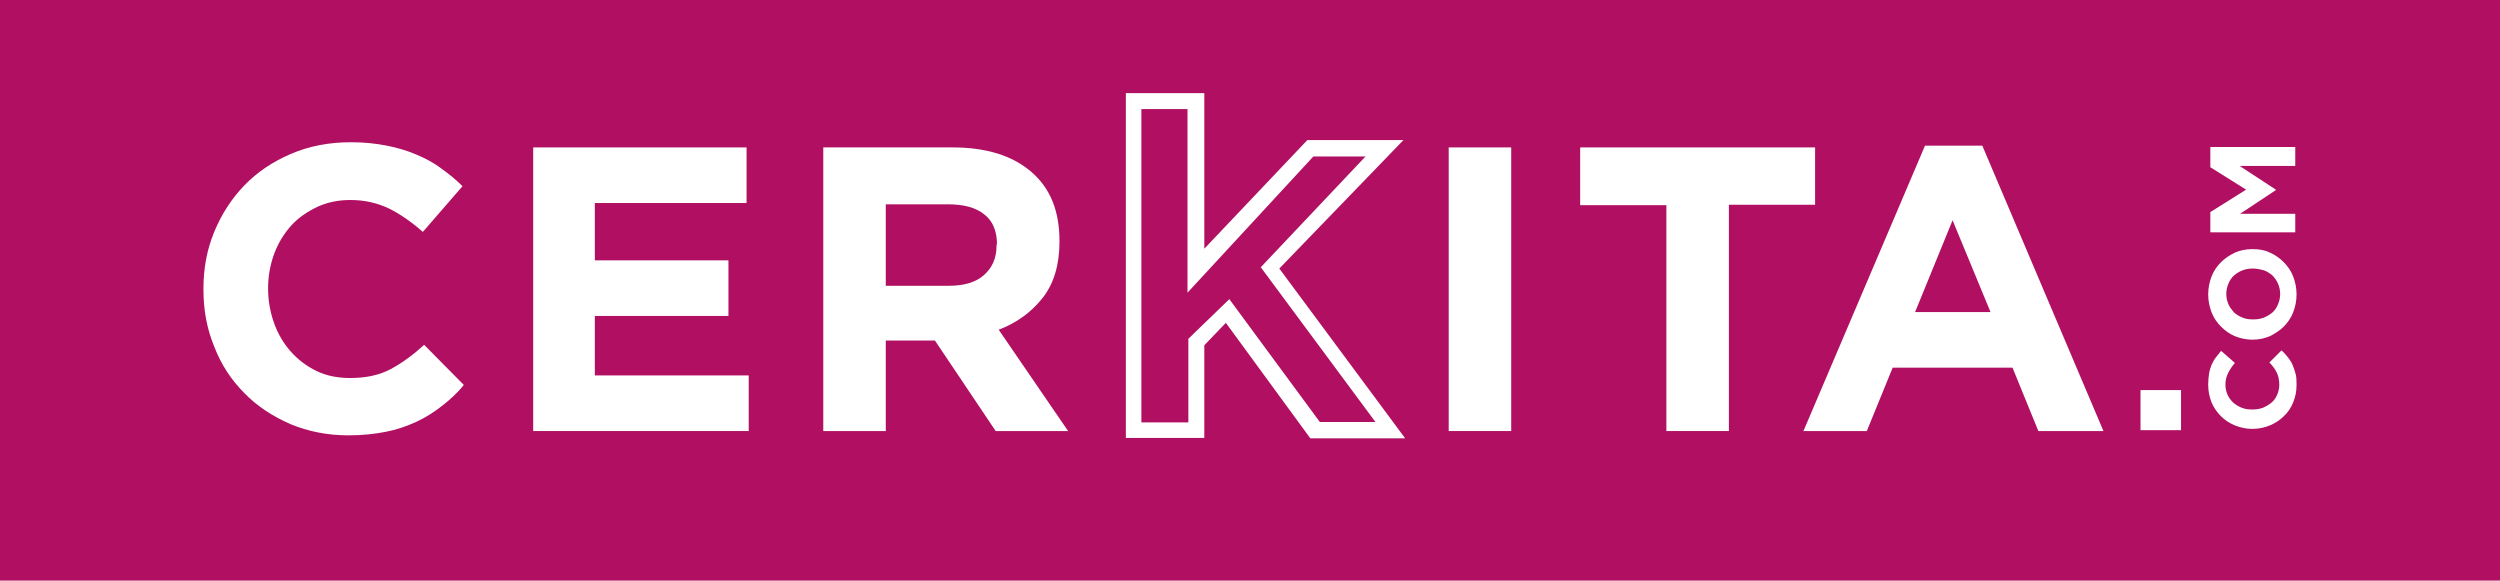 <?xml version="1.0" encoding="utf-8"?>
<!-- Generator: Adobe Illustrator 18.1.1, SVG Export Plug-In . SVG Version: 6.00 Build 0)  -->
<svg version="1.1" id="Capa_1" xmlns="http://www.w3.org/2000/svg" xmlns:xlink="http://www.w3.org/1999/xlink" x="0px" y="0px"
	 viewBox="0 0 580 134.7" enable-background="new 0 0 580 134.7" xml:space="preserve">
<g>
	<rect x="0" y="0" fill="#B11062" width="580" height="134.7"/>
	<g>
		<path fill="#FFFFFF" d="M102.5,94.2c-1.8,1.4-3.8,2.7-6,3.7c-2.2,1-4.5,1.8-7.1,2.3s-5.4,0.8-8.6,0.8c-4.8,0-9.3-0.9-13.4-2.6
			c-4.1-1.8-7.7-4.1-10.7-7.2c-3-3-5.4-6.6-7-10.8c-1.7-4.1-2.5-8.5-2.5-13.2v-0.2c0-4.7,0.8-9.1,2.5-13.2s4-7.7,7-10.8
			c3-3.1,6.6-5.5,10.8-7.3c4.2-1.8,8.8-2.7,13.9-2.7c3.1,0,5.9,0.3,8.4,0.8c2.5,0.5,4.8,1.2,6.9,2.1c2.1,0.9,4,1.9,5.7,3.2
			c1.8,1.3,3.4,2.6,4.9,4.1l-9.2,10.6c-2.6-2.3-5.2-4.1-7.8-5.4c-2.7-1.3-5.7-2-9-2c-2.8,0-5.3,0.5-7.7,1.6
			c-2.3,1.1-4.4,2.5-6.1,4.4c-1.7,1.9-3,4.1-3.9,6.5c-0.9,2.5-1.4,5.1-1.4,7.9v0.2c0,2.8,0.5,5.5,1.4,8c0.9,2.5,2.2,4.7,3.9,6.6
			c1.7,1.9,3.7,3.4,6,4.5c2.3,1.1,4.9,1.6,7.7,1.6c3.8,0,6.9-0.7,9.5-2.1c2.6-1.4,5.2-3.3,7.7-5.6l9.2,9.3
			C106.1,91.2,104.3,92.8,102.5,94.2z"/>
		<path fill="#FFFFFF" d="M123.7,100V34.2h49.5v12.9H138v13.3h31v12.9h-31v13.8h35.7V100H123.7z"/>
		<path fill="#FFFFFF" d="M231,100l-14.1-21h-11.4v21h-14.5V34.2h30c7.8,0,13.9,1.9,18.3,5.7c4.4,3.8,6.5,9.1,6.5,16v0.2
			c0,5.3-1.3,9.7-3.9,13c-2.6,3.3-6,5.8-10.2,7.4l16.1,23.5H231z M231.3,56.7c0-3.1-1-5.5-3-7c-2-1.6-4.8-2.3-8.4-2.3h-14.4v18.9
			h14.6c3.6,0,6.3-0.8,8.2-2.5c1.9-1.7,2.9-3.9,2.9-6.8V56.7z"/>
		<path fill="#FFFFFF" d="M336.1,100V34.2h14.5V100H336.1z"/>
		<path fill="#FFFFFF" d="M401.1,47.6V100h-14.5V47.6h-20V34.2h54.5v13.3H401.1z"/>
		<path fill="#FFFFFF" d="M472.9,100l-6-14.7h-27.8l-6,14.7h-14.7l28.2-66.2h13.3L488,100H472.9z M453,51.1l-8.7,21.3h17.5L453,51.1
			z"/>
		<path fill="#FFFFFF" d="M496.6,99.8v-9.3h9.4v9.3H496.6z"/>
		<path fill="#FFFFFF" d="M530.8,82.9c0.4,0.5,0.8,1.1,1.1,1.8c0.3,0.7,0.5,1.4,0.7,2.1c0.2,0.8,0.2,1.6,0.2,2.6
			c0,1.4-0.3,2.8-0.8,4c-0.5,1.2-1.2,2.3-2.2,3.2c-0.9,0.9-2,1.6-3.2,2.1c-1.2,0.5-2.6,0.8-4,0.8h-0.1c-1.4,0-2.7-0.3-4-0.8
			c-1.2-0.5-2.3-1.2-3.2-2.1c-0.9-0.9-1.7-2-2.2-3.2c-0.5-1.3-0.8-2.6-0.8-4.2c0-0.9,0.1-1.8,0.2-2.5c0.1-0.8,0.4-1.5,0.6-2.1
			c0.3-0.6,0.6-1.2,1-1.7c0.4-0.5,0.8-1,1.2-1.5l3.2,2.8c-0.7,0.8-1.2,1.6-1.6,2.4c-0.4,0.8-0.6,1.7-0.6,2.7c0,0.8,0.2,1.6,0.5,2.3
			c0.3,0.7,0.8,1.3,1.3,1.8c0.6,0.5,1.2,0.9,2,1.2c0.7,0.3,1.5,0.4,2.4,0.4h0.1c0.8,0,1.6-0.1,2.4-0.4c0.7-0.3,1.4-0.7,2-1.2
			c0.6-0.5,1-1.1,1.3-1.8c0.3-0.7,0.5-1.5,0.5-2.3c0-1.1-0.2-2.1-0.6-2.9c-0.4-0.8-1-1.6-1.7-2.3l2.8-2.8
			C529.9,81.8,530.4,82.4,530.8,82.9z"/>
		<path fill="#FFFFFF" d="M526.6,58.6c1.2,0.5,2.3,1.3,3.2,2.2c0.9,0.9,1.7,2,2.2,3.3c0.5,1.3,0.8,2.7,0.8,4.2s-0.3,2.9-0.8,4.2
			c-0.5,1.3-1.3,2.4-2.2,3.3c-0.9,0.9-2,1.6-3.2,2.2c-1.2,0.5-2.5,0.8-4,0.8h-0.1c-1.4,0-2.7-0.3-4-0.8c-1.2-0.5-2.3-1.3-3.2-2.2
			c-0.9-0.9-1.7-2-2.2-3.3c-0.5-1.3-0.8-2.7-0.8-4.2s0.3-2.9,0.8-4.2c0.5-1.3,1.3-2.4,2.2-3.3c0.9-0.9,2-1.6,3.2-2.2
			c1.2-0.5,2.5-0.8,4-0.8h0.1C524.1,57.8,525.4,58,526.6,58.6z M522.7,62.3c-0.8,0-1.6,0.1-2.4,0.4c-0.8,0.3-1.4,0.7-2,1.2
			c-0.6,0.5-1,1.2-1.3,1.9c-0.3,0.7-0.5,1.5-0.5,2.4c0,0.9,0.2,1.7,0.5,2.4c0.3,0.7,0.8,1.3,1.3,1.9c0.6,0.5,1.2,0.9,2,1.2
			c0.7,0.3,1.5,0.4,2.4,0.4h0.1c0.8,0,1.6-0.1,2.4-0.4c0.7-0.3,1.4-0.7,2-1.2c0.6-0.5,1-1.2,1.3-1.9c0.3-0.7,0.5-1.5,0.5-2.4
			c0-0.9-0.2-1.7-0.5-2.4c-0.3-0.7-0.8-1.4-1.3-1.9c-0.6-0.5-1.2-0.9-2-1.2C524.4,62.5,523.6,62.3,522.7,62.3L522.7,62.3z"/>
		<path fill="#FFFFFF" d="M532.5,38.5h-12.9l8.4,5.5v0.1l-8.3,5.5h12.8v4.3h-19.7v-4.7l8.3-5.2l-8.3-5.2v-4.7h19.7V38.5z"/>
		<g>
			<path fill="#FFFFFF" d="M326,101.7h-22l-19.6-26.8l-5,5.2v21.5h-18.2V21.6h18.2v36.1l23.9-25.2h22.3l-28.8,29.8L326,101.7z
				 M306.2,97.9h12.9L292.5,62l24.3-25.7h-12.1l-29.2,31.6V25.3h-10.7V98h10.9V78.6l9.5-9.2L306.2,97.9z"/>
		</g>
	</g>
</g>
</svg>
